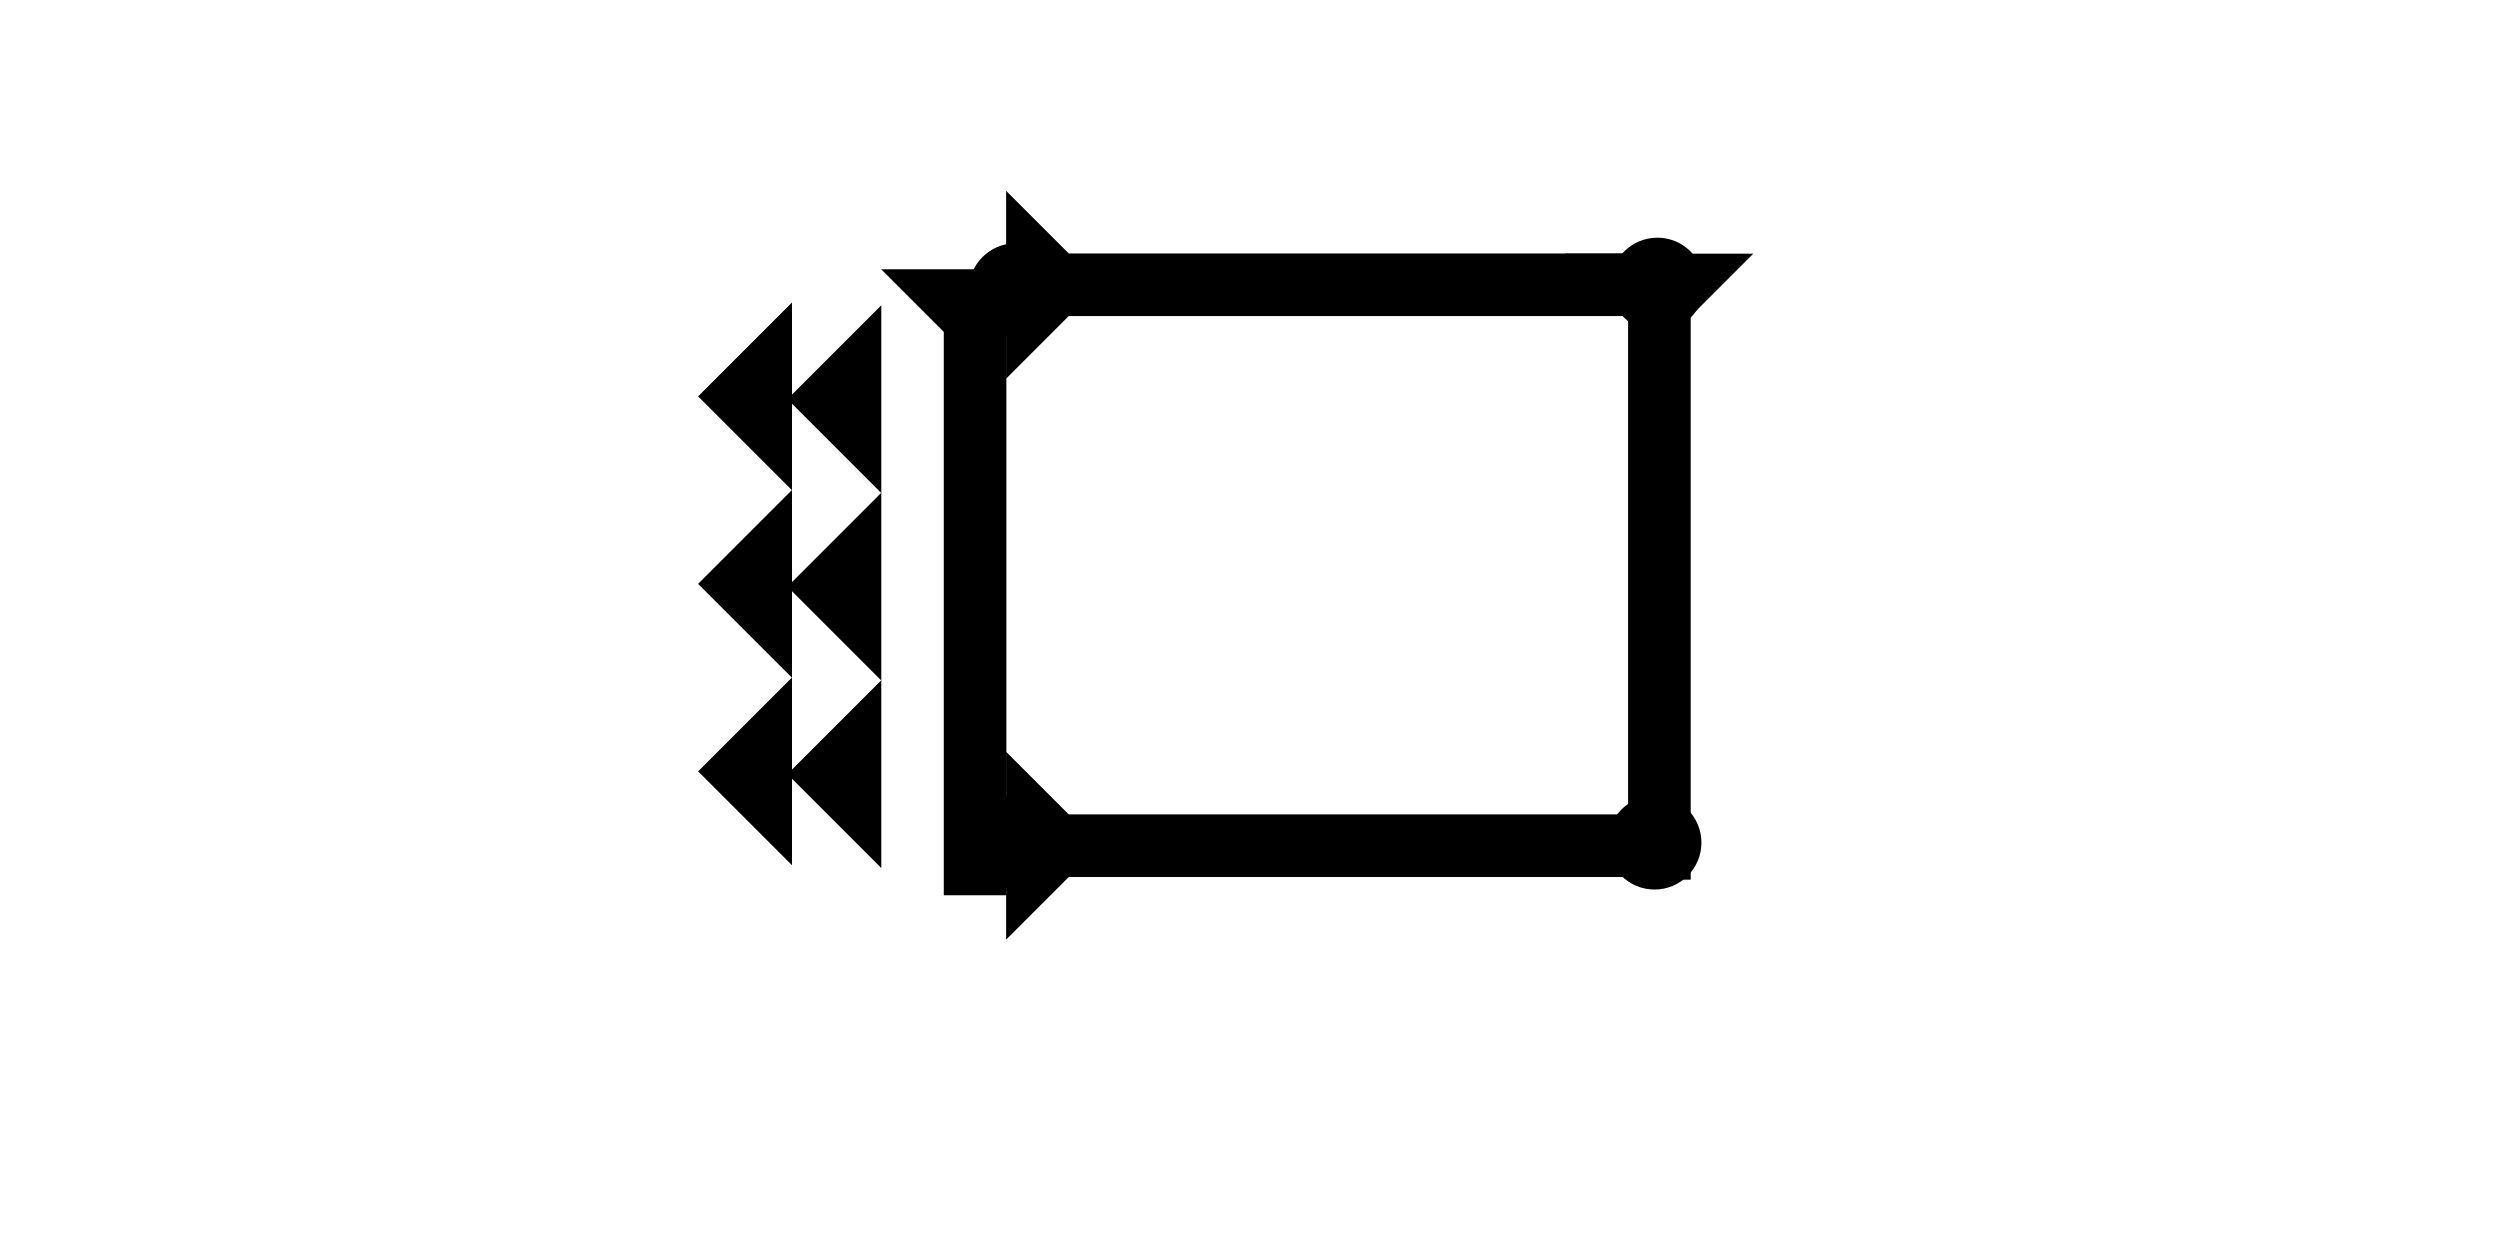<?xml version="1.0" encoding="UTF-8" standalone="no"?>
<svg
   xmlns:dc="http://purl.org/dc/elements/1.1/"
   xmlns:cc="http://creativecommons.org/ns#"
   xmlns:rdf="http://www.w3.org/1999/02/22-rdf-syntax-ns#"
   xmlns:svg="http://www.w3.org/2000/svg"
   xmlns="http://www.w3.org/2000/svg"
   width="160"
   height="80"
   viewBox="0 0 42.333 21.167"
   version="1.1"
   id="svg8">
  <defs
     id="defs2" />
  <g
     id="layer1">
    <polygon
       points="6,12 0,6 6,0 "
       style="fill:#000000"
       id="polygon1074"
       transform="matrix(0.265,0,0,0.265,11.821,5.122)">
      <title
         id="title1143">Heel Mark, HE</title>
    </polygon>
    <polygon
       points="6,0 6,12 0,6 "
       style="fill:#000000"
       id="polygon1088"
       transform="matrix(0.265,0,0,0.265,11.821,8.297)">
      <title
         id="title1141">Heel Mark, HE</title>
    </polygon>
    <polygon
       points="6,12 0,6 6,0 "
       style="fill:#000000"
       id="polygon1090"
       transform="matrix(0.265,0,0,0.265,11.821,11.472)">
      <title
         id="title1137">Heel Mark, HE</title>
    </polygon>
    <polygon
       points="0,6 6,0 6,12 "
       style="fill:#000000"
       id="polygon1092"
       transform="matrix(0.265,0,0,0.265,13.333,5.169)">
      <title
         id="title1145">Heel Mark, HE</title>
    </polygon>
    <polygon
       points="6,0 6,12 0,6 "
       style="fill:#000000"
       id="polygon1094"
       transform="matrix(0.265,0,0,0.265,13.333,8.344)">
      <title
         id="title1139">Heel Mark, HE</title>
    </polygon>
    <polygon
       points="6,12 0,6 6,0 "
       style="fill:#000000"
       id="polygon1096"
       transform="matrix(0.265,0,0,0.265,13.333,11.519)">
      <title
         id="title1135">Heel Mark, HE</title>
    </polygon>
    <g
       id="g1165"
       transform="matrix(0.265,0,0,0.265,14.921,4.56)">
      <title
         id="title1161">Down Vertical Mark, DV</title>
      <polygon
         points="8,4 8,40 4,40 4,4 0,0 12,0 "
         style="fill:#000000"
         id="polygon1163" />
    </g>
    <g
       id="g1182"
       transform="matrix(0.265,0,0,0.265,26.509,4.296)">
      <title
         id="title1178">Down Vertical Mark, DV</title>
      <polygon
         points="4,4 0,0 12,0 8,4 8,40 4,40 "
         style="fill:#000000"
         id="polygon1180" />
    </g>
    <g
       id="g1188"
       transform="matrix(0,-0.265,0.265,0,17.037,6.412)">
      <title
         id="title1184">Right Horizontal Mark, RH</title>
      <polygon
         points="4,4 0,0 12,0 8,4 8,40 4,40 "
         style="fill:#000000"
         id="polygon1186" />
    </g>
    <g
       id="g1194"
       transform="matrix(0,-0.265,0.265,0,17.037,15.911)">
      <title
         id="title1190">Right Horizontal Mark, RH</title>
      <polygon
         points="4,4 0,0 12,0 8,4 8,40 4,40 "
         style="fill:#000000"
         id="polygon1192" />
    </g>
    <circle
       style="fill:#000000;fill-rule:evenodd;stroke-width:0.265"
       id="circle1198"
       cx="28.017"
       cy="14.269"
       r="0.794">
      <title
         id="title1196">Southeast Corner Connector, SEC</title>
    </circle>
    <circle
       style="fill:#000000;fill-rule:evenodd;stroke-width:0.265"
       id="circle1202"
       cx="17.245"
       cy="14.269"
       r="0.794">
      <title
         id="title1200">Southwest Corner Connector, SWC</title>
    </circle>
    <circle
       style="fill:#000000;fill-rule:evenodd;stroke-width:0.265"
       id="circle1210"
       cx="28.065"
       cy="4.819"
       r="0.794">
      <title
         id="title1208">Northeast Corner Connector, NEC</title>
    </circle>
    <circle
       style="fill:#000000;fill-rule:evenodd;stroke-width:0.265"
       id="circle965"
       cx="17.198"
       cy="4.914"
       r="0.794">
      <title
         id="title963">Northwest Corner Connector, NWC</title>
    </circle>
  </g>
</svg>

